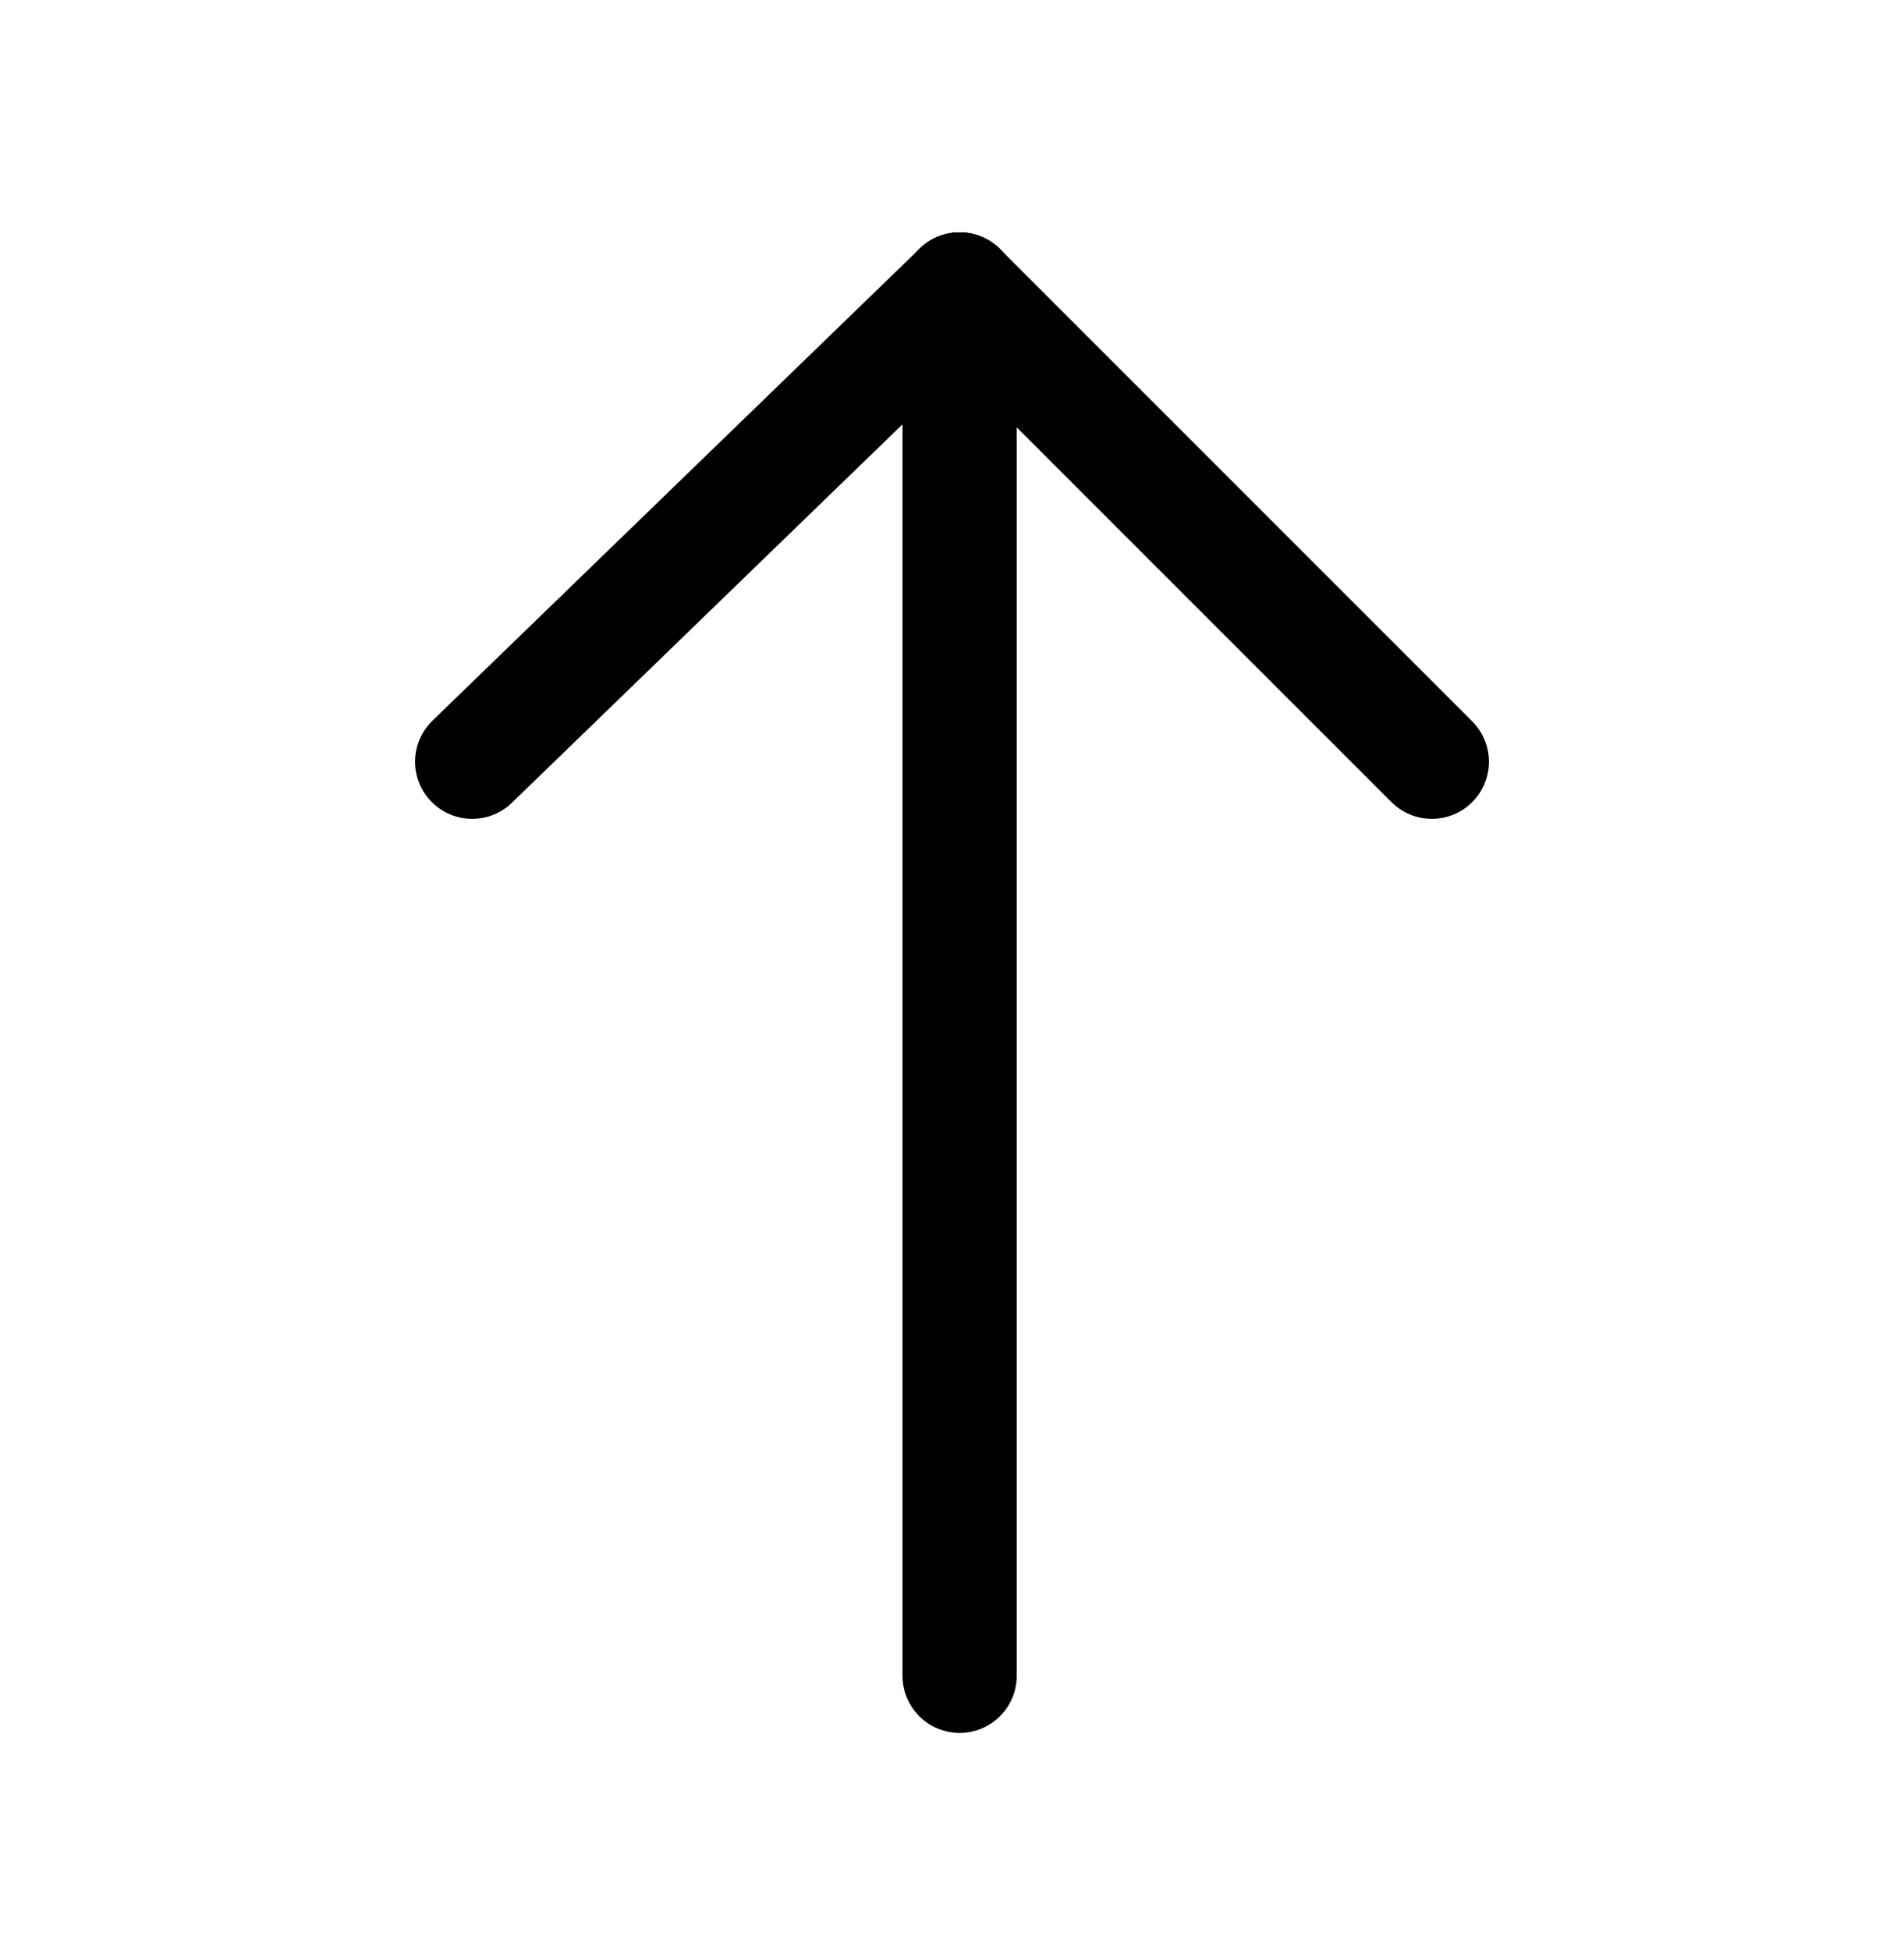 <?xml version="1.0" encoding="utf-8"?>
<!-- Generator: Adobe Illustrator 22.1.0, SVG Export Plug-In . SVG Version: 6.00 Build 0)  -->
<svg version="1.1" id="Layer_1" xmlns="http://www.w3.org/2000/svg" xmlns:xlink="http://www.w3.org/1999/xlink" x="0px" y="0px"
	 viewBox="0 0 12.5 12.8" style="enable-background:new 0 0 12.5 12.8;" xml:space="preserve">
<style type="text/css">
	.st0{fill:none;stroke:#000000;stroke-width:0.75;stroke-linecap:round;stroke-linejoin:round;stroke-miterlimit:10;}
</style>
<title>angle-left</title>
<title>angle-left</title>
<line class="st0" x1="6.3" y1="11" x2="6.3" y2="1.9"/>
<line class="st0" x1="9.4" y1="5" x2="6.3" y2="1.9"/>
<line class="st0" x1="3.1" y1="5" x2="6.3" y2="1.9"/>
</svg>
